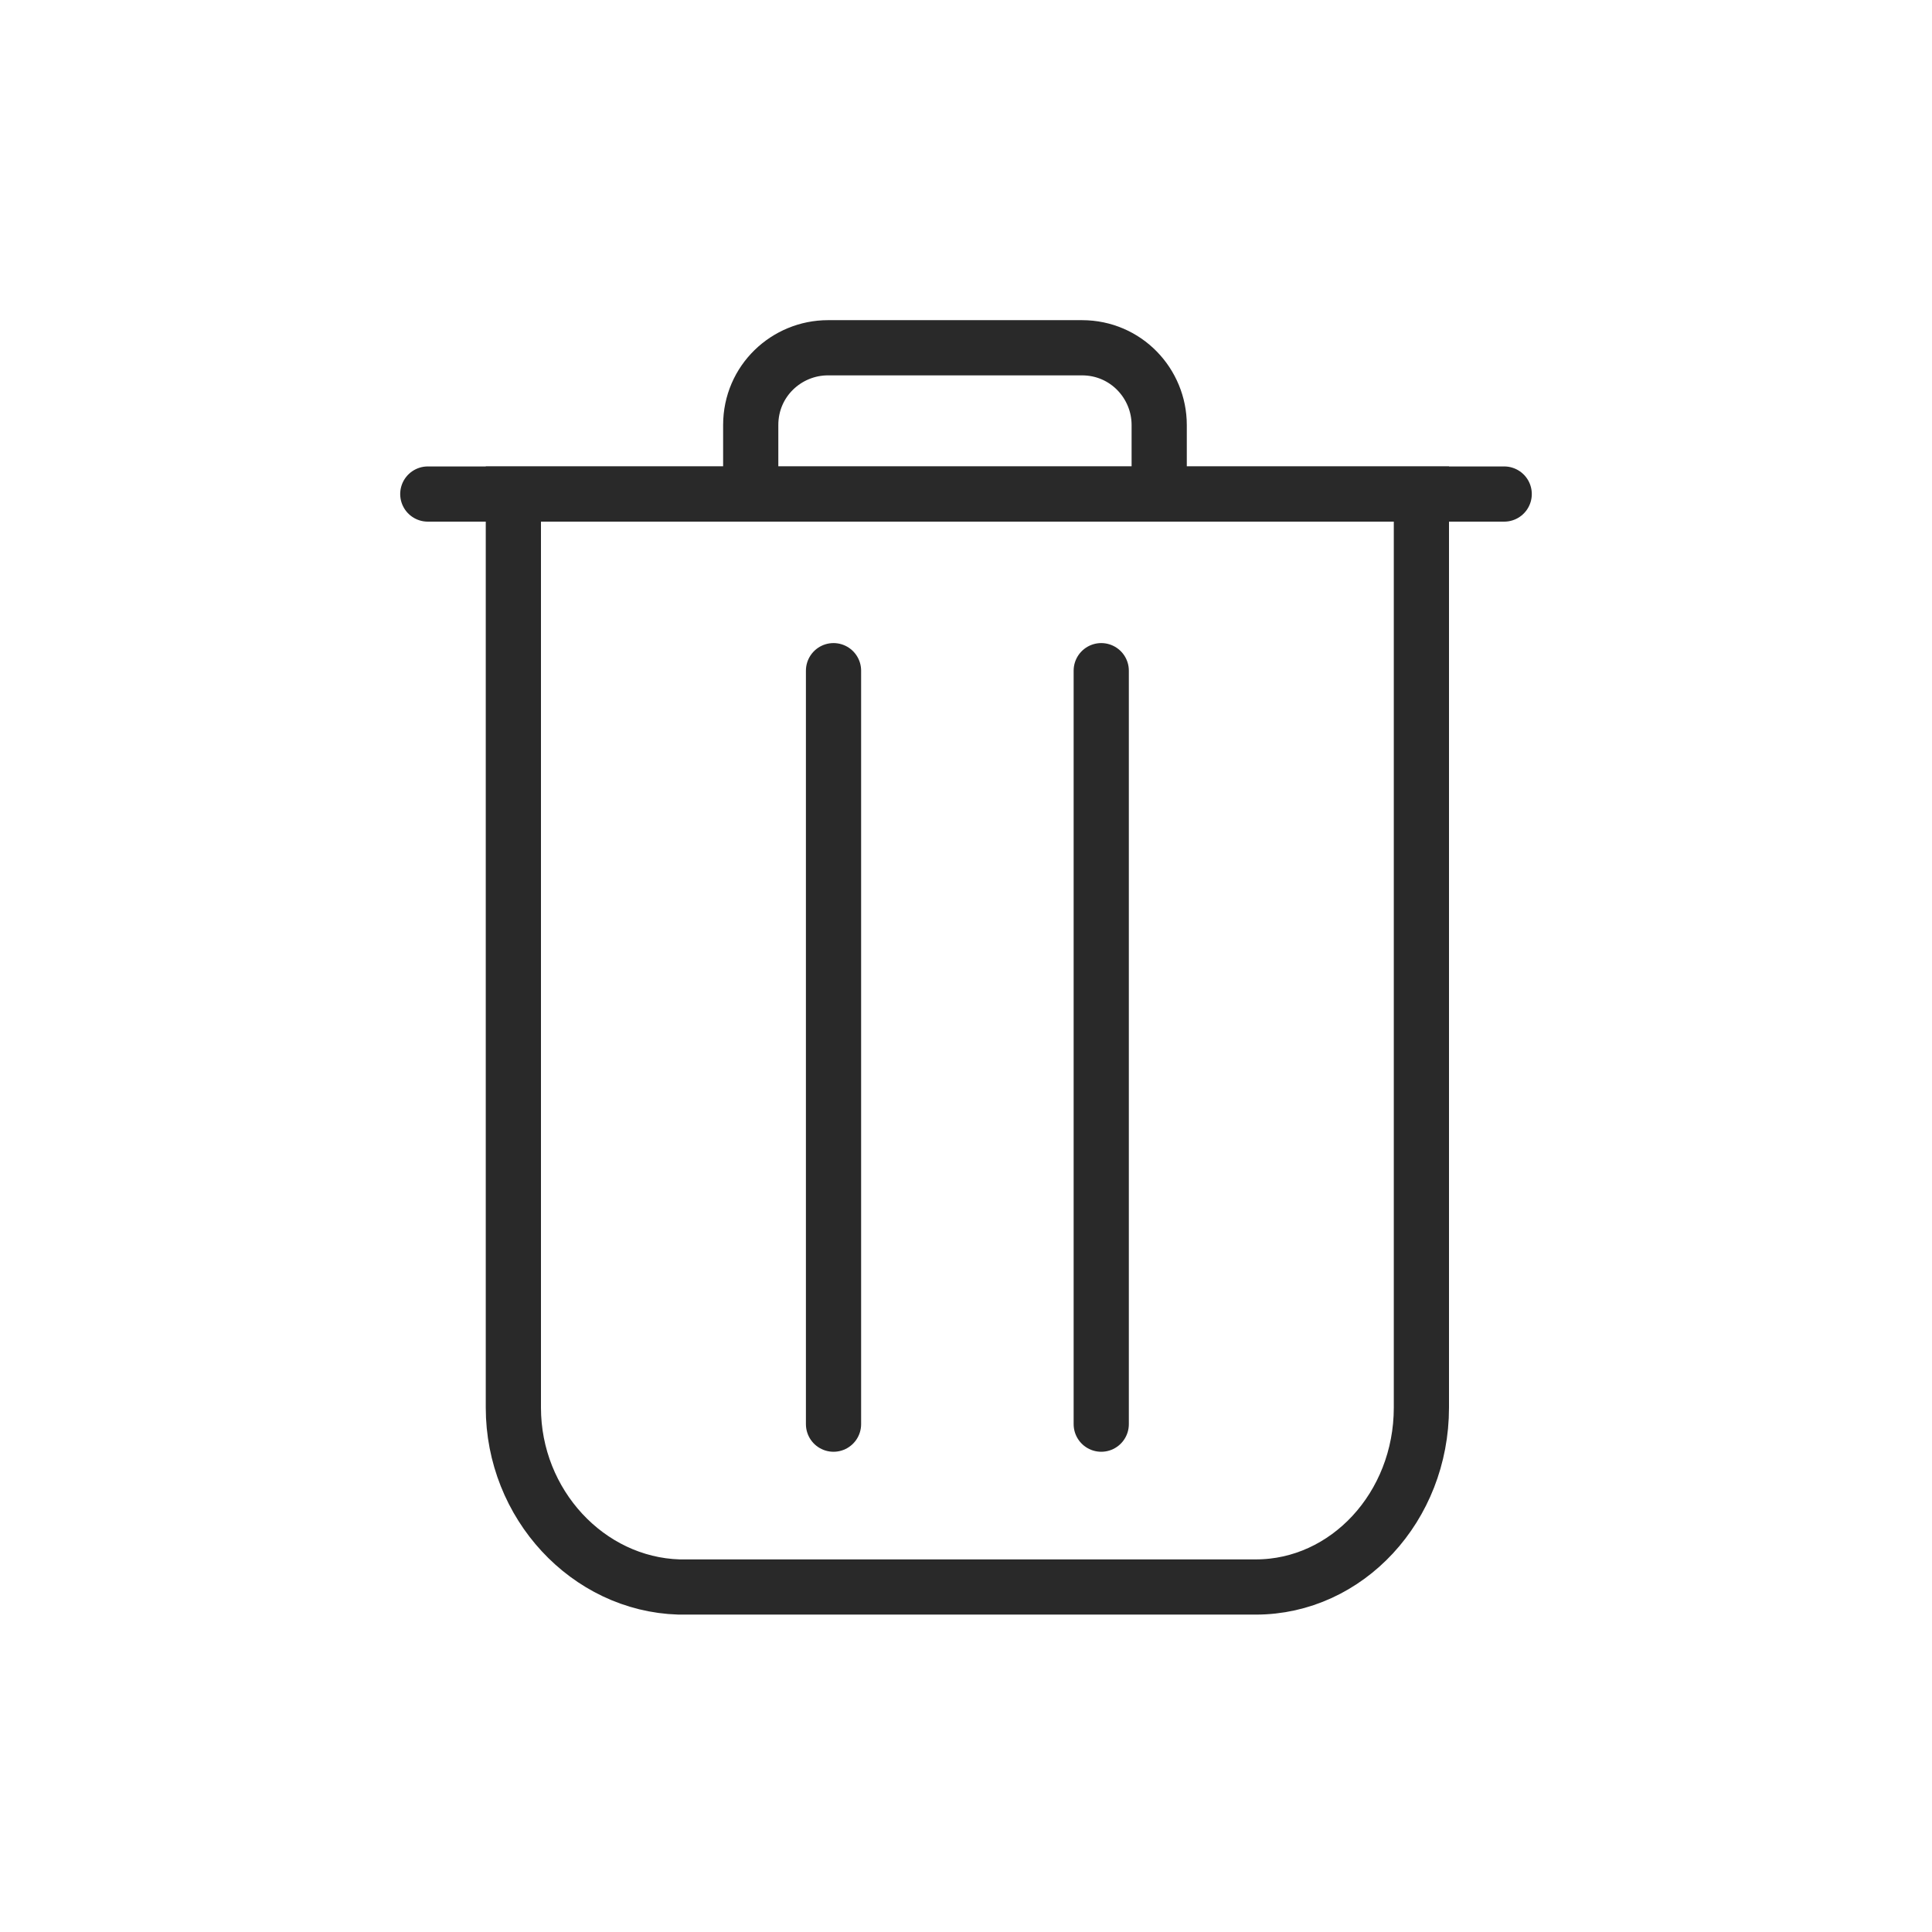 <?xml version="1.0" encoding="utf-8"?>
<!-- Generator: Adobe Illustrator 25.2.1, SVG Export Plug-In . SVG Version: 6.00 Build 0)  -->
<svg version="1.1" id="Layer_1" xmlns="http://www.w3.org/2000/svg" xmlns:xlink="http://www.w3.org/1999/xlink" x="0px" y="0px"
	 viewBox="0 0 70 70" style="enable-background:new 0 0 70 70;" xml:space="preserve">
<style type="text/css">
	.st0{fill:none;stroke:#292929;stroke-width:2;stroke-miterlimit:10;}
	.st1{fill:none;stroke:#292929;stroke-width:2;stroke-linecap:round;stroke-linejoin:round;stroke-miterlimit:10;}
</style>
<g>
	<path class="st0" d="M18.6,51V17.9h32.9V51c0,3.6-2.7,6.5-6,6.5H24.6C21.3,57.4,18.6,54.5,18.6,51z"/>
	<path class="st1" d="M15.5,17.9h39H15.5z"/>
	<path class="st0" d="M27.2,17.4v-2c0-1.6,1.3-2.8,2.8-2.8h9.2c1.6,0,2.8,1.3,2.8,2.8v2"/>
	<path class="st1" d="M30.2,24.3v27.3"/>
	<path class="st1" d="M39.9,24.3v27.3"/>
</g>
</svg>
